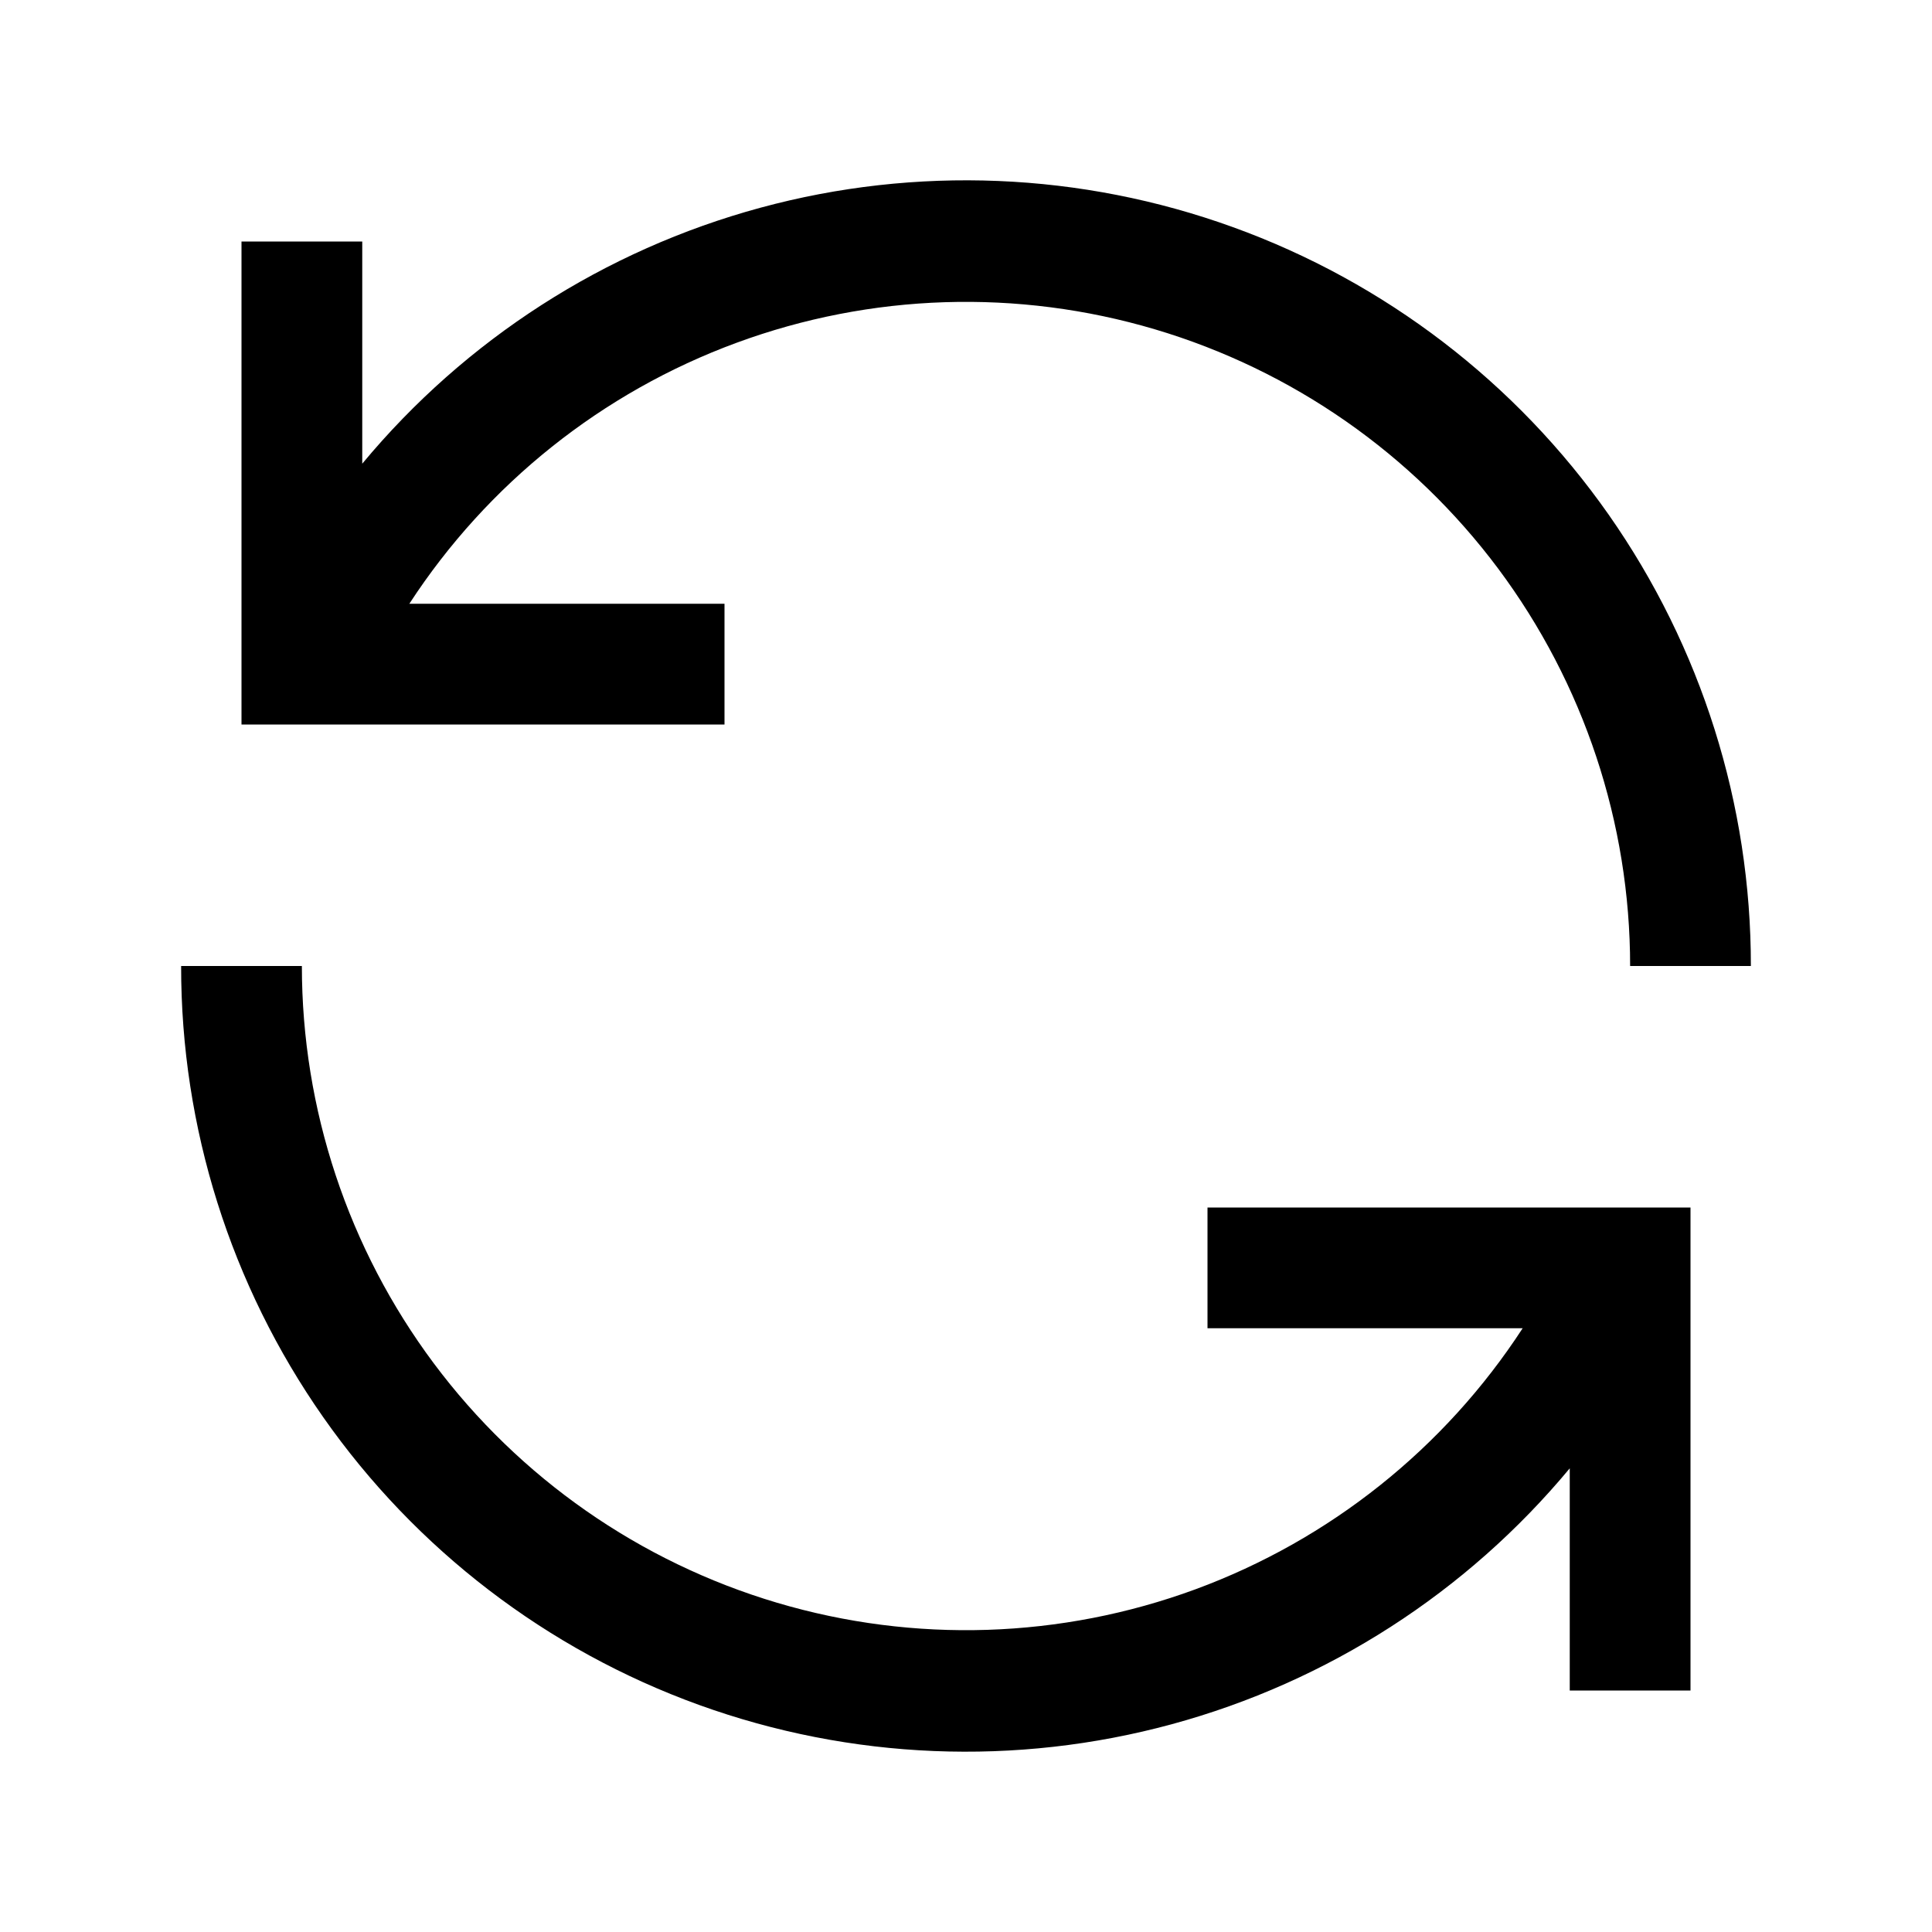 <svg width="24" height="24" viewBox="0 0 24 24" fill="none" xmlns="http://www.w3.org/2000/svg">
<path d="M9 7.5H5.085C6.055 6.01 7.481 4.872 9.15 4.258C10.819 3.643 12.642 3.585 14.347 4.091C16.052 4.597 17.548 5.64 18.612 7.065C19.675 8.491 20.25 10.222 20.25 12H21.75C21.752 9.994 21.135 8.037 19.984 6.394C18.833 4.752 17.203 3.504 15.317 2.822C13.43 2.139 11.38 2.055 9.444 2.581C7.508 3.107 5.782 4.217 4.5 5.76V3H3V9H9V7.5ZM15 16.5H18.915C17.945 17.991 16.519 19.128 14.85 19.743C13.181 20.357 11.358 20.416 9.653 19.91C7.948 19.404 6.452 18.36 5.388 16.935C4.325 15.51 3.75 13.779 3.75 12H2.25C2.248 14.006 2.865 15.964 4.016 17.606C5.167 19.249 6.797 20.497 8.683 21.179C10.57 21.861 12.62 21.945 14.556 21.419C16.492 20.893 18.218 19.783 19.5 18.24V21H21V15H15V16.5Z" fill="black"/>
</svg>
